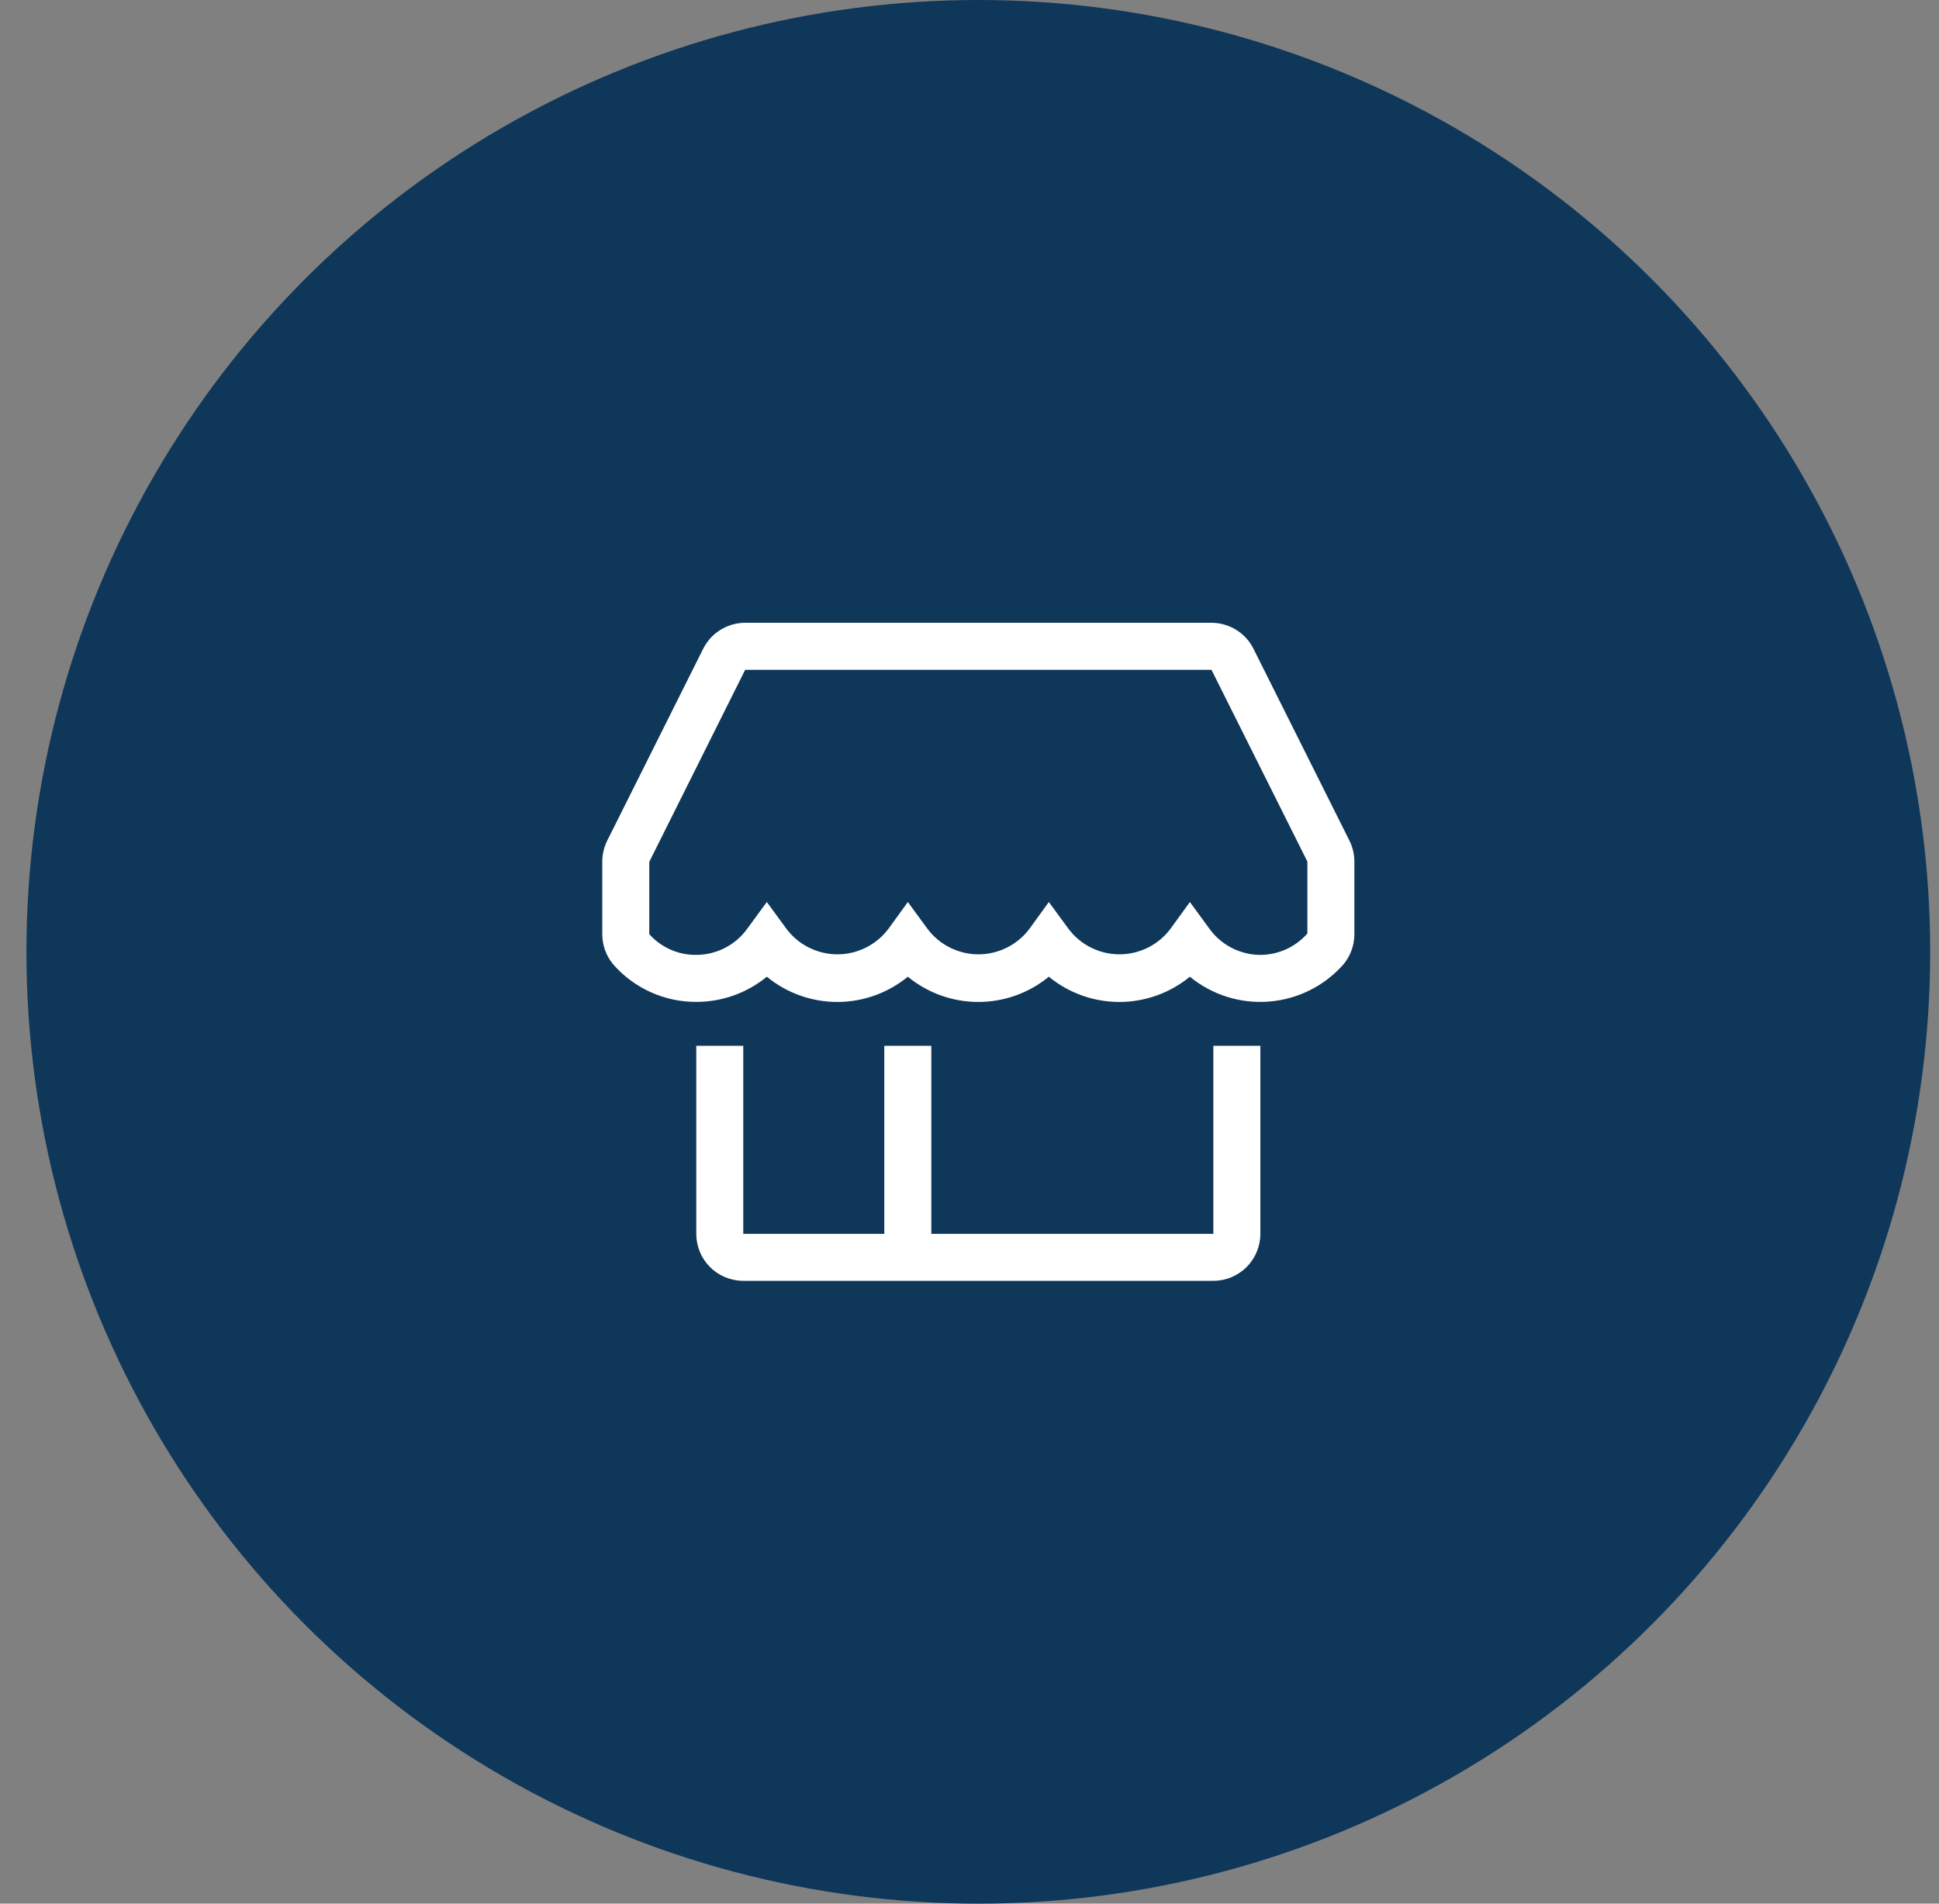 <svg width="55" height="54" viewBox="0 0 55 54" fill="none" xmlns="http://www.w3.org/2000/svg">
<rect x="0" y="0" width="55" height="54" fill="#808080" stroke="none"/>
<circle cx="27.75" cy="27" r="27" fill="#0F375A"/>
<g clip-path="url(#clip0_10388_78753)">
<path d="M34.417 35H26.417V29.666H25.083V35H21.083V29.666H19.75V35C19.75 35.353 19.89 35.693 20.14 35.943C20.391 36.193 20.73 36.333 21.083 36.333H34.417C34.77 36.333 35.109 36.193 35.359 35.943C35.609 35.693 35.75 35.353 35.75 35V29.666H34.417V35Z" fill="white"/>
<path d="M38.277 23.846L35.557 18.407C35.447 18.184 35.277 17.997 35.066 17.867C34.855 17.736 34.612 17.667 34.364 17.666H21.137C20.889 17.667 20.646 17.736 20.435 17.867C20.224 17.997 20.054 18.184 19.944 18.407L17.224 23.846C17.131 24.033 17.083 24.238 17.084 24.447V26.5C17.083 26.811 17.192 27.113 17.391 27.353C17.684 27.69 18.047 27.959 18.454 28.143C18.862 28.328 19.304 28.422 19.751 28.42C20.48 28.421 21.187 28.169 21.751 27.706C22.314 28.169 23.021 28.422 23.751 28.422C24.48 28.422 25.187 28.169 25.751 27.706C26.314 28.169 27.021 28.422 27.751 28.422C28.48 28.422 29.187 28.169 29.751 27.706C30.314 28.169 31.021 28.422 31.751 28.422C32.48 28.422 33.187 28.169 33.751 27.706C34.38 28.223 35.185 28.476 35.997 28.411C36.809 28.347 37.564 27.97 38.104 27.36C38.305 27.121 38.416 26.819 38.417 26.506V24.447C38.418 24.238 38.37 24.033 38.277 23.846ZM35.751 27.087C35.466 27.086 35.185 27.017 34.933 26.886C34.68 26.755 34.462 26.566 34.297 26.333L33.751 25.587L33.211 26.333C33.043 26.562 32.824 26.748 32.571 26.876C32.317 27.004 32.038 27.071 31.754 27.071C31.47 27.071 31.191 27.004 30.938 26.876C30.684 26.748 30.465 26.562 30.297 26.333L29.751 25.587L29.211 26.333C29.043 26.562 28.823 26.748 28.57 26.876C28.317 27.004 28.038 27.071 27.754 27.071C27.47 27.071 27.191 27.004 26.938 26.876C26.684 26.748 26.465 26.562 26.297 26.333L25.751 25.587L25.211 26.333C25.043 26.562 24.823 26.748 24.57 26.876C24.317 27.004 24.038 27.071 23.754 27.071C23.47 27.071 23.191 27.004 22.938 26.876C22.684 26.748 22.465 26.562 22.297 26.333L21.751 25.587L21.204 26.333C21.039 26.566 20.822 26.755 20.569 26.886C20.316 27.017 20.035 27.086 19.751 27.087C19.499 27.09 19.25 27.039 19.02 26.938C18.791 26.836 18.585 26.687 18.417 26.5V24.447L21.137 19H34.364L37.084 24.44V26.48C36.917 26.67 36.712 26.822 36.483 26.927C36.253 27.031 36.003 27.086 35.751 27.087Z" fill="white"/>
</g>
<defs>
<clipPath id="clip0_10388_78753">
<rect width="24" height="24" fill="white" transform="translate(15.75 15)"/>
</clipPath>
</defs>
</svg>
